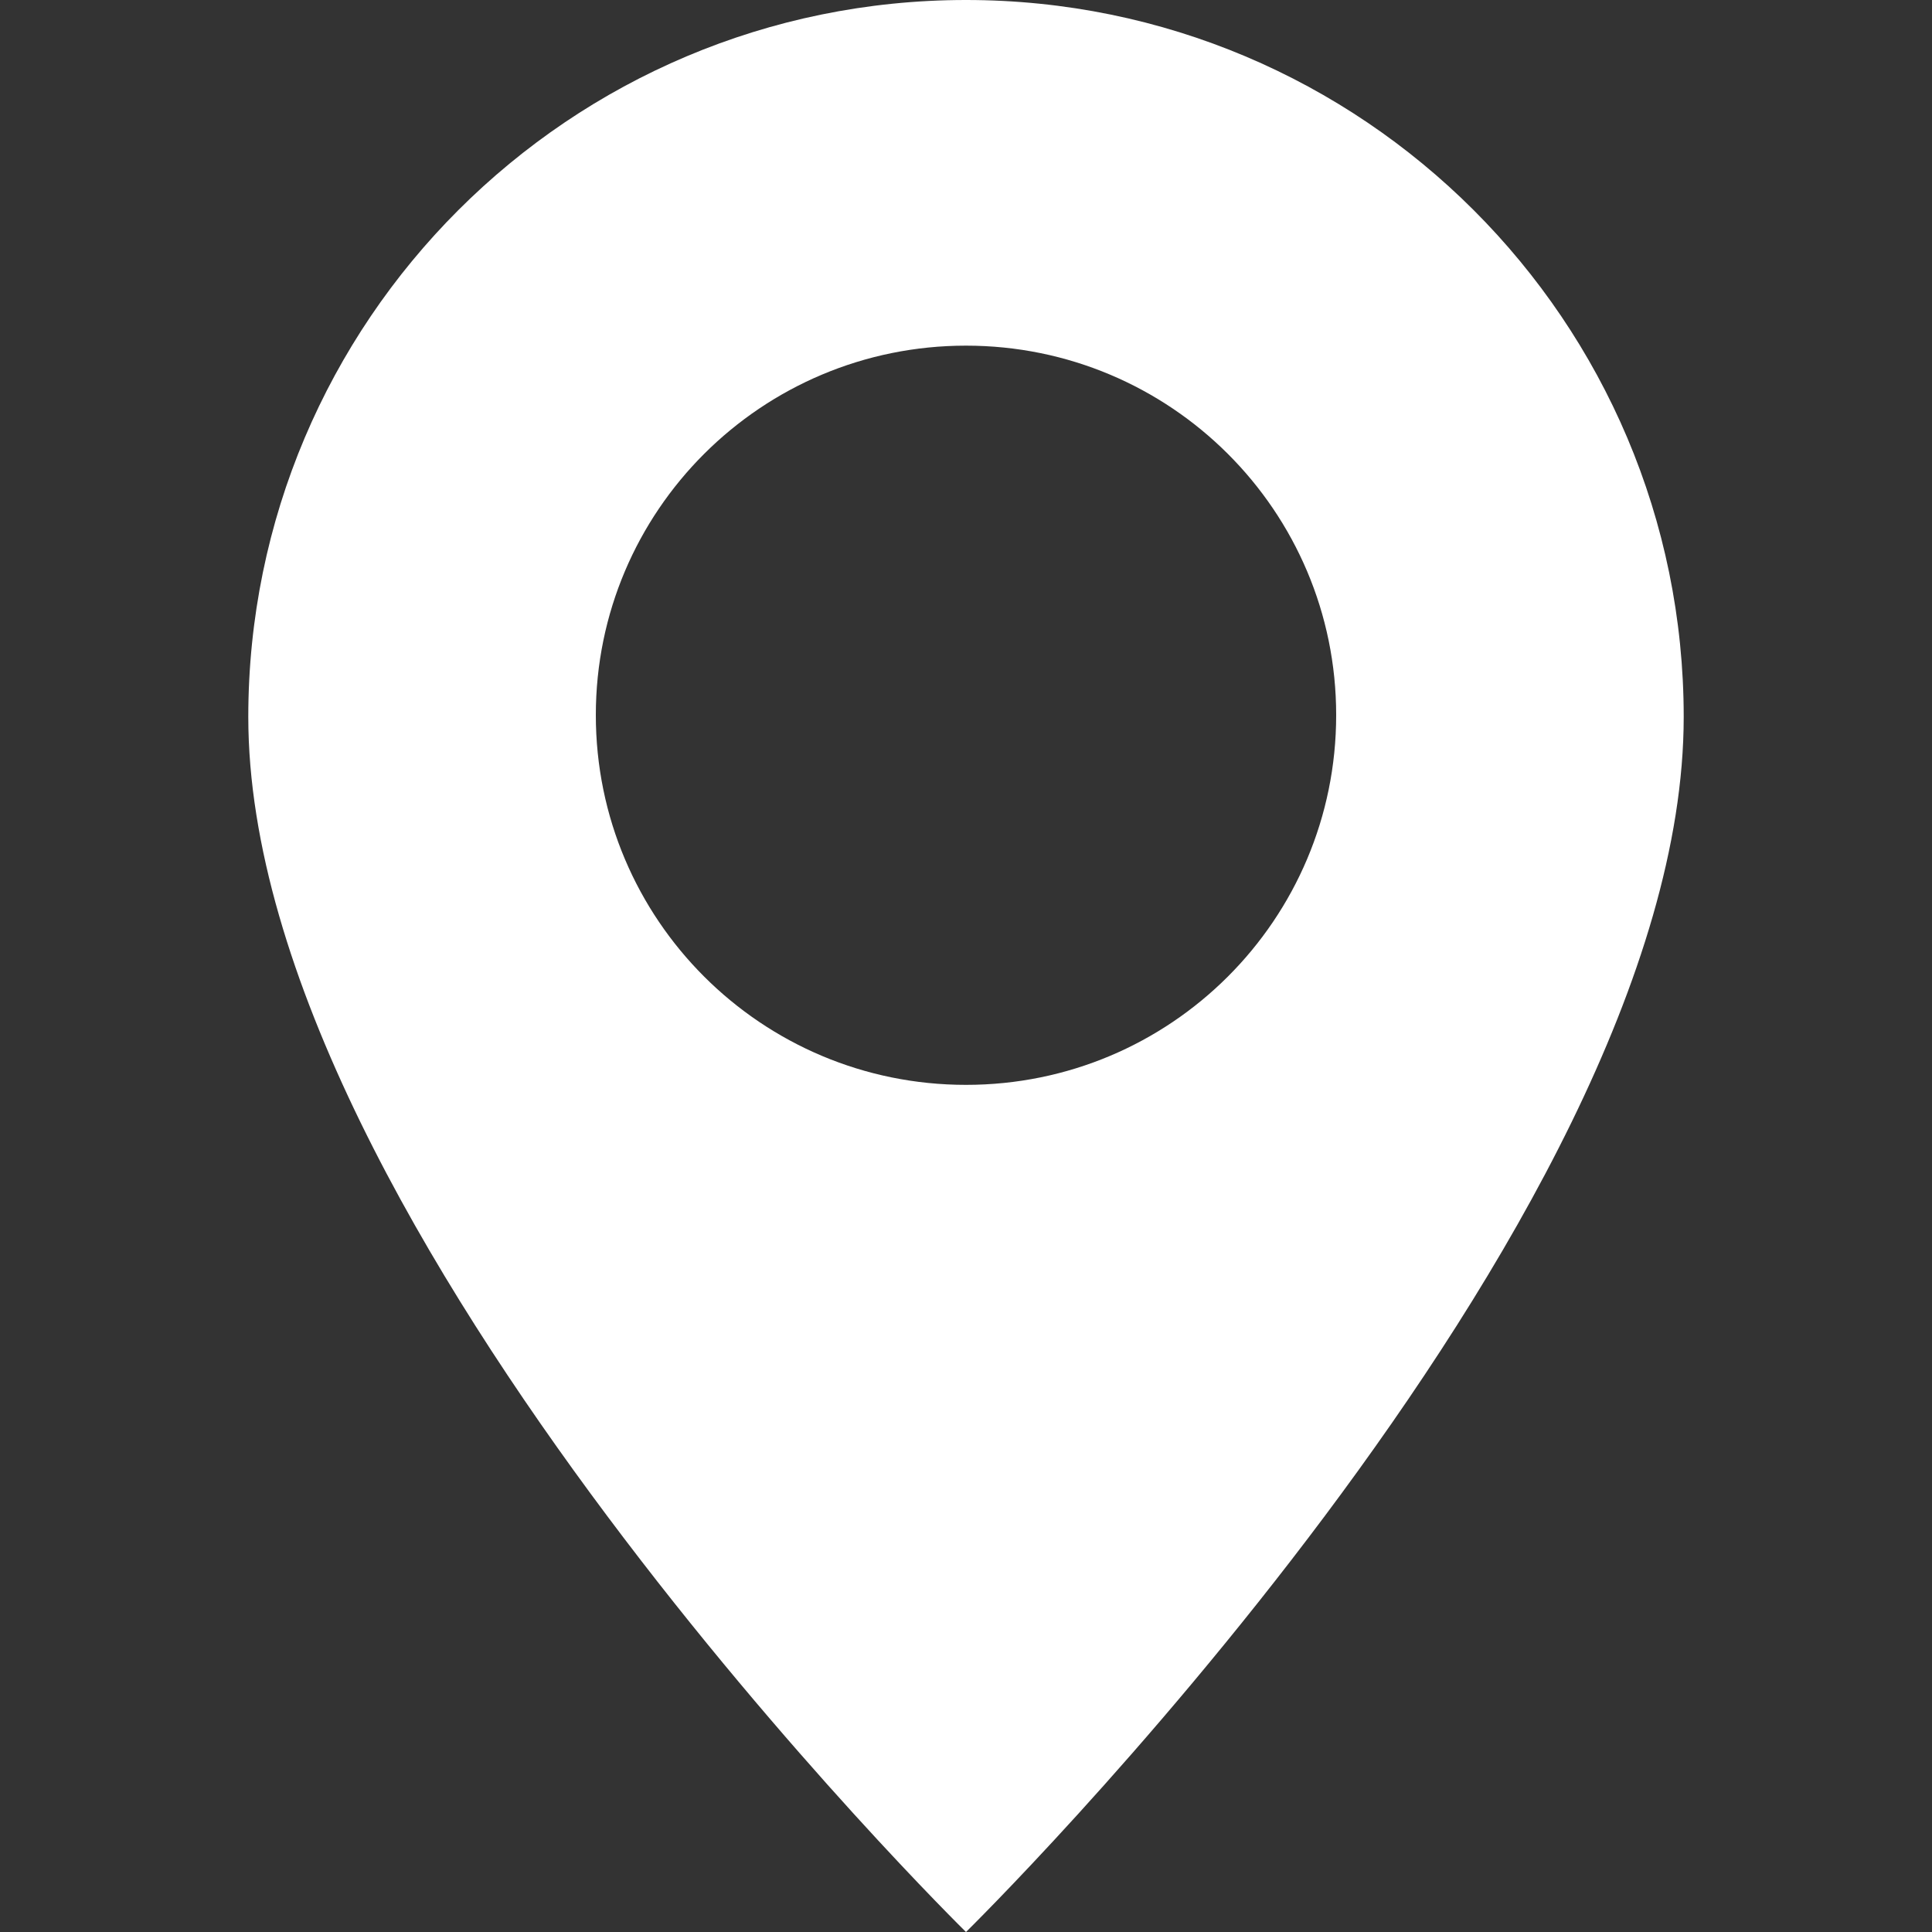<?xml version="1.0" encoding="utf-8"?>
<!-- Generator: Adobe Illustrator 22.1.0, SVG Export Plug-In . SVG Version: 6.00 Build 0)  -->
<svg version="1.1" id="Layer_1" xmlns="http://www.w3.org/2000/svg" xmlns:xlink="http://www.w3.org/1999/xlink" x="0px" y="0px"
	 viewBox="0 0 512 512" style="enable-background:new 0 0 512 512;" xml:space="preserve">
<rect x="0" y="0" width="512" height="512" fill="#333333" stroke="none"/>
<style type="text/css">
	.st0{fill:#FFFFFF;}
</style>
<path class="st0" d="M256,0L256,0L256,0L256,0L256,0C150.9,0,65.8,85.1,65.8,190C65.8,325.3,256,512,256,512s190.2-186.7,190.2-322
	C446.2,85.1,361.1,0,256,0z M256,287.5c-54.2,0-98.1-43.8-98.1-98c0-54.1,43.9-97.9,98.1-97.9s98.1,43.8,98.1,97.9
	C354.1,243.7,310.2,287.5,256,287.5z"/>
</svg>
